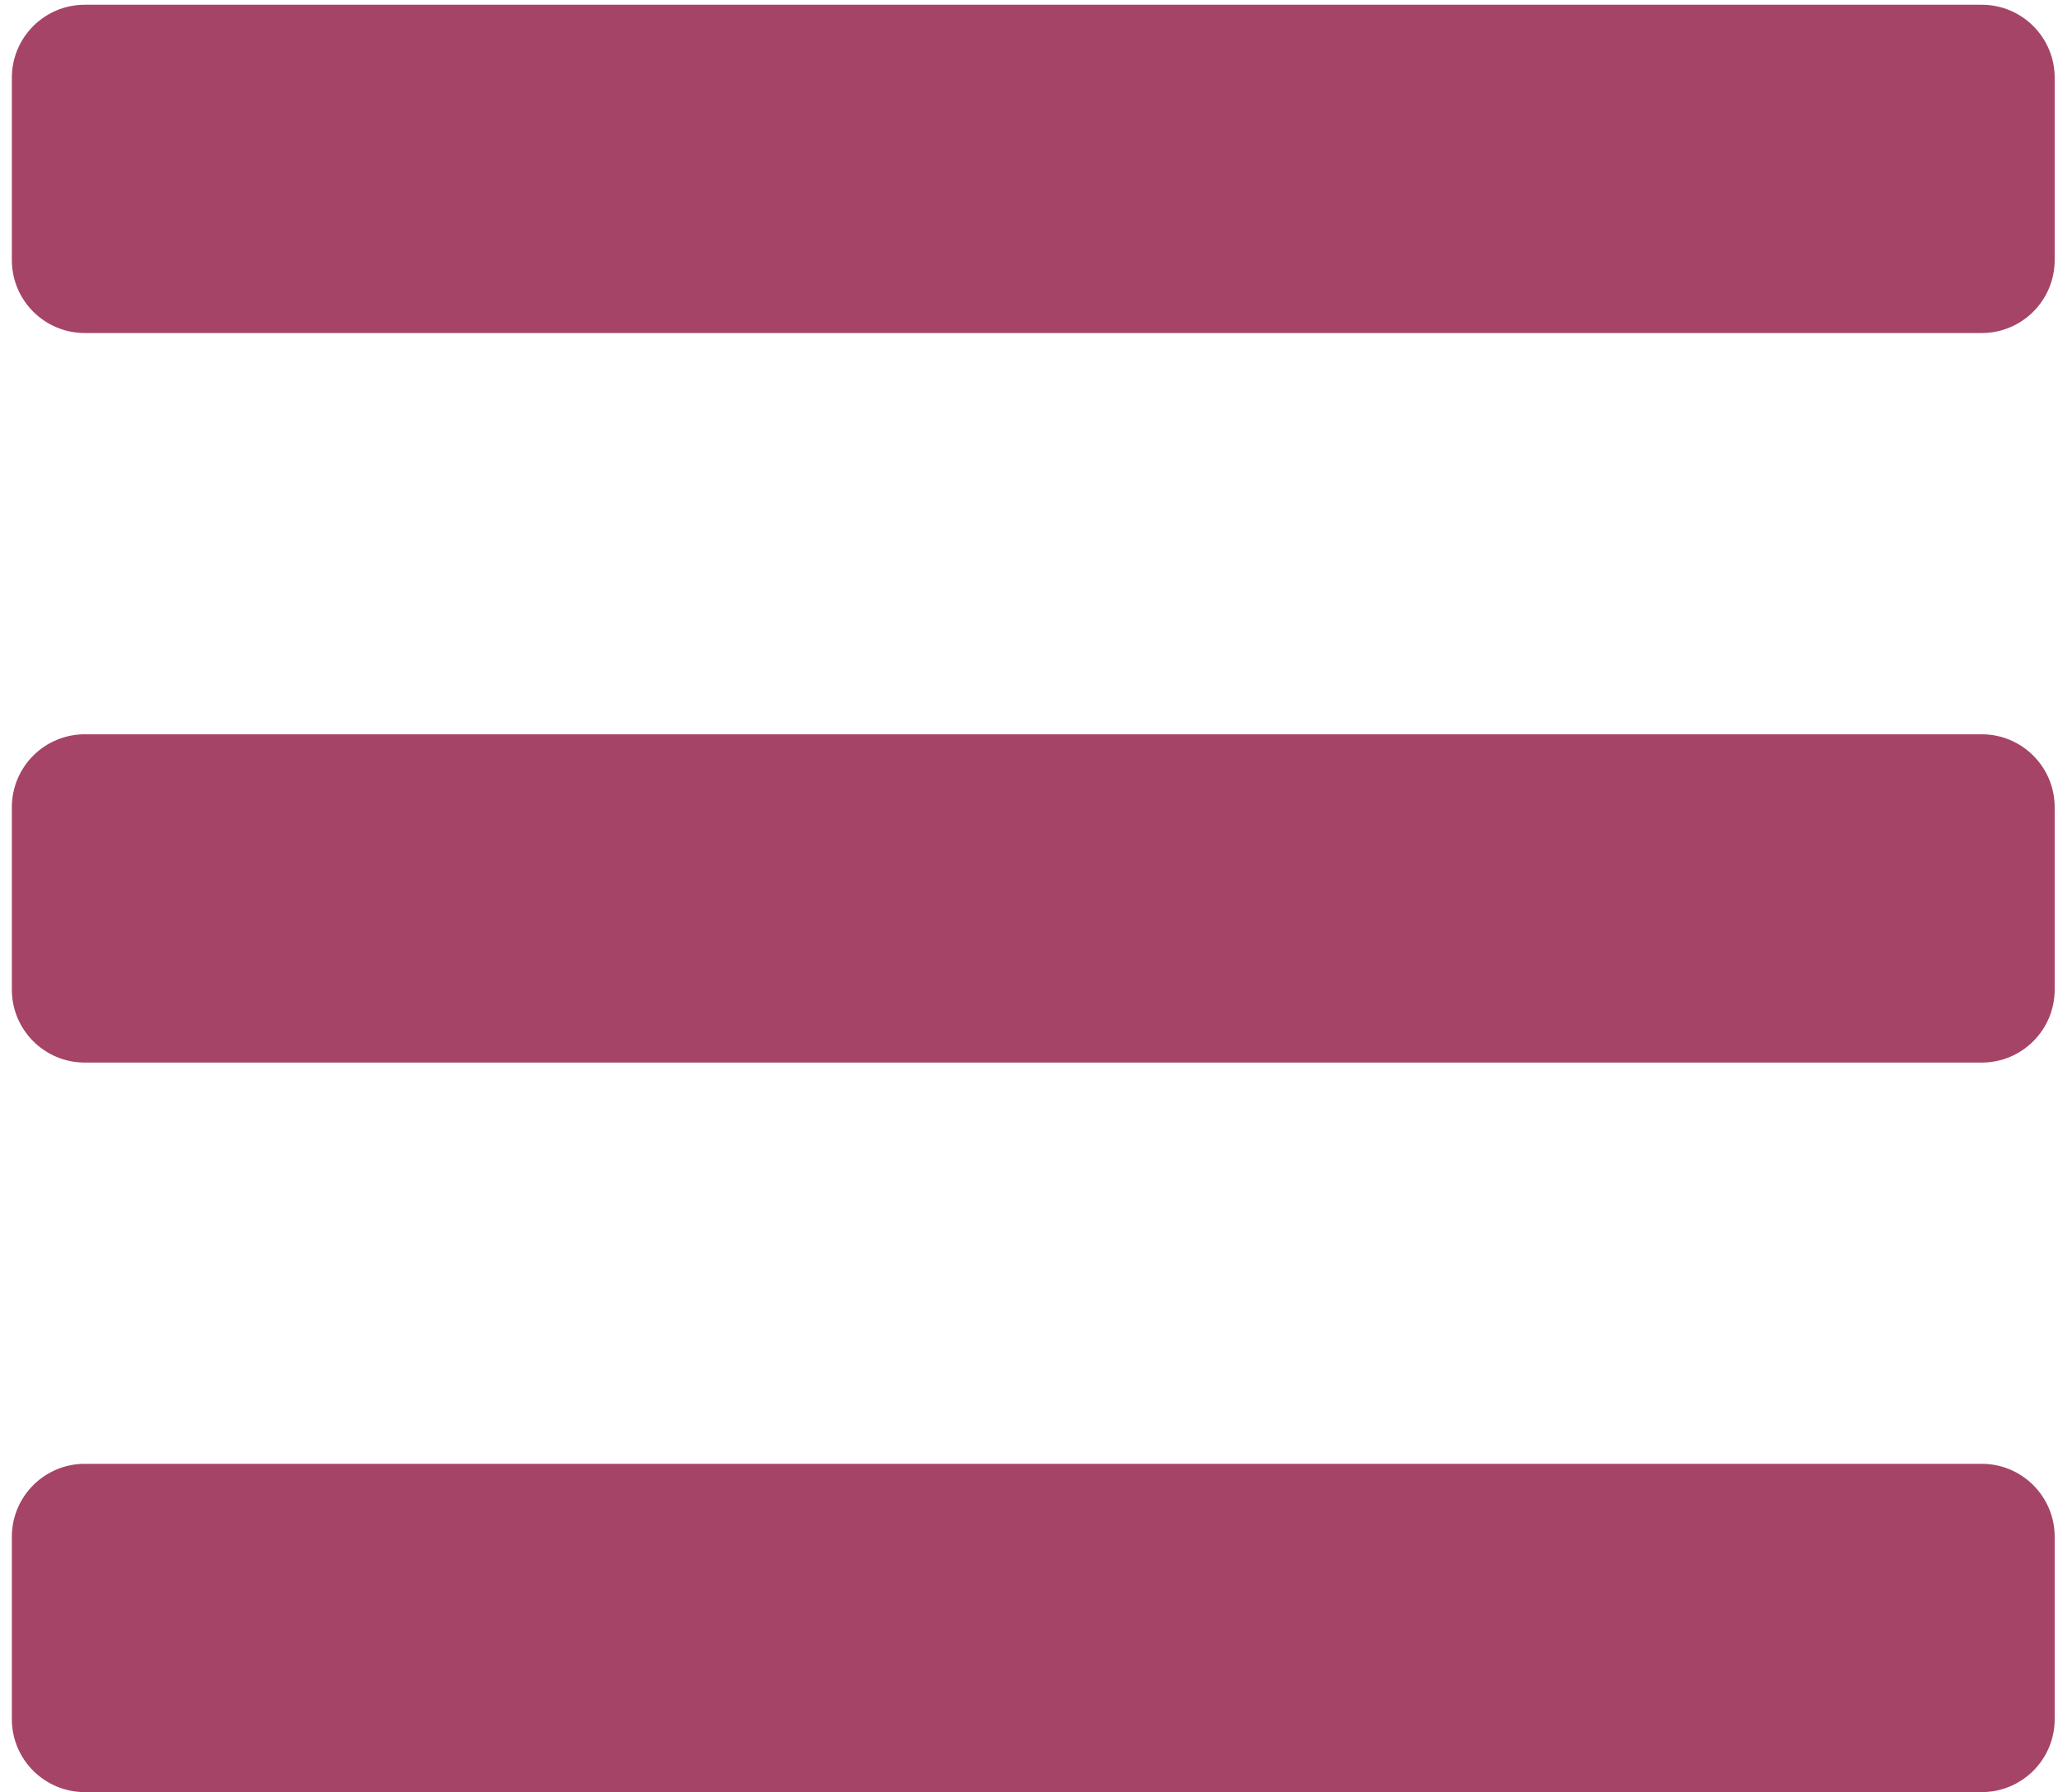 <svg width="124" height="108" viewBox="0 0 124 108" fill="none" xmlns="http://www.w3.org/2000/svg">
<path d="M5.11 20.067H119.404C121.832 20.067 123.8 18.099 123.8 15.671V4.682C123.8 2.254 121.832 0.286 119.404 0.286H5.11C2.682 0.286 0.714 2.254 0.714 4.682V15.671C0.714 18.099 2.682 20.067 5.11 20.067ZM5.11 64.027H119.404C121.832 64.027 123.8 62.059 123.8 59.631V48.641C123.8 46.213 121.832 44.245 119.404 44.245H5.11C2.682 44.245 0.714 46.213 0.714 48.641V59.631C0.714 62.059 2.682 64.027 5.11 64.027ZM5.11 107.986H119.404C121.832 107.986 123.8 106.018 123.8 103.59V92.6C123.8 90.172 121.832 88.204 119.404 88.204H5.11C2.682 88.204 0.714 90.172 0.714 92.6V103.59C0.714 106.018 2.682 107.986 5.11 107.986Z" fill="#A64468"/>
</svg>
